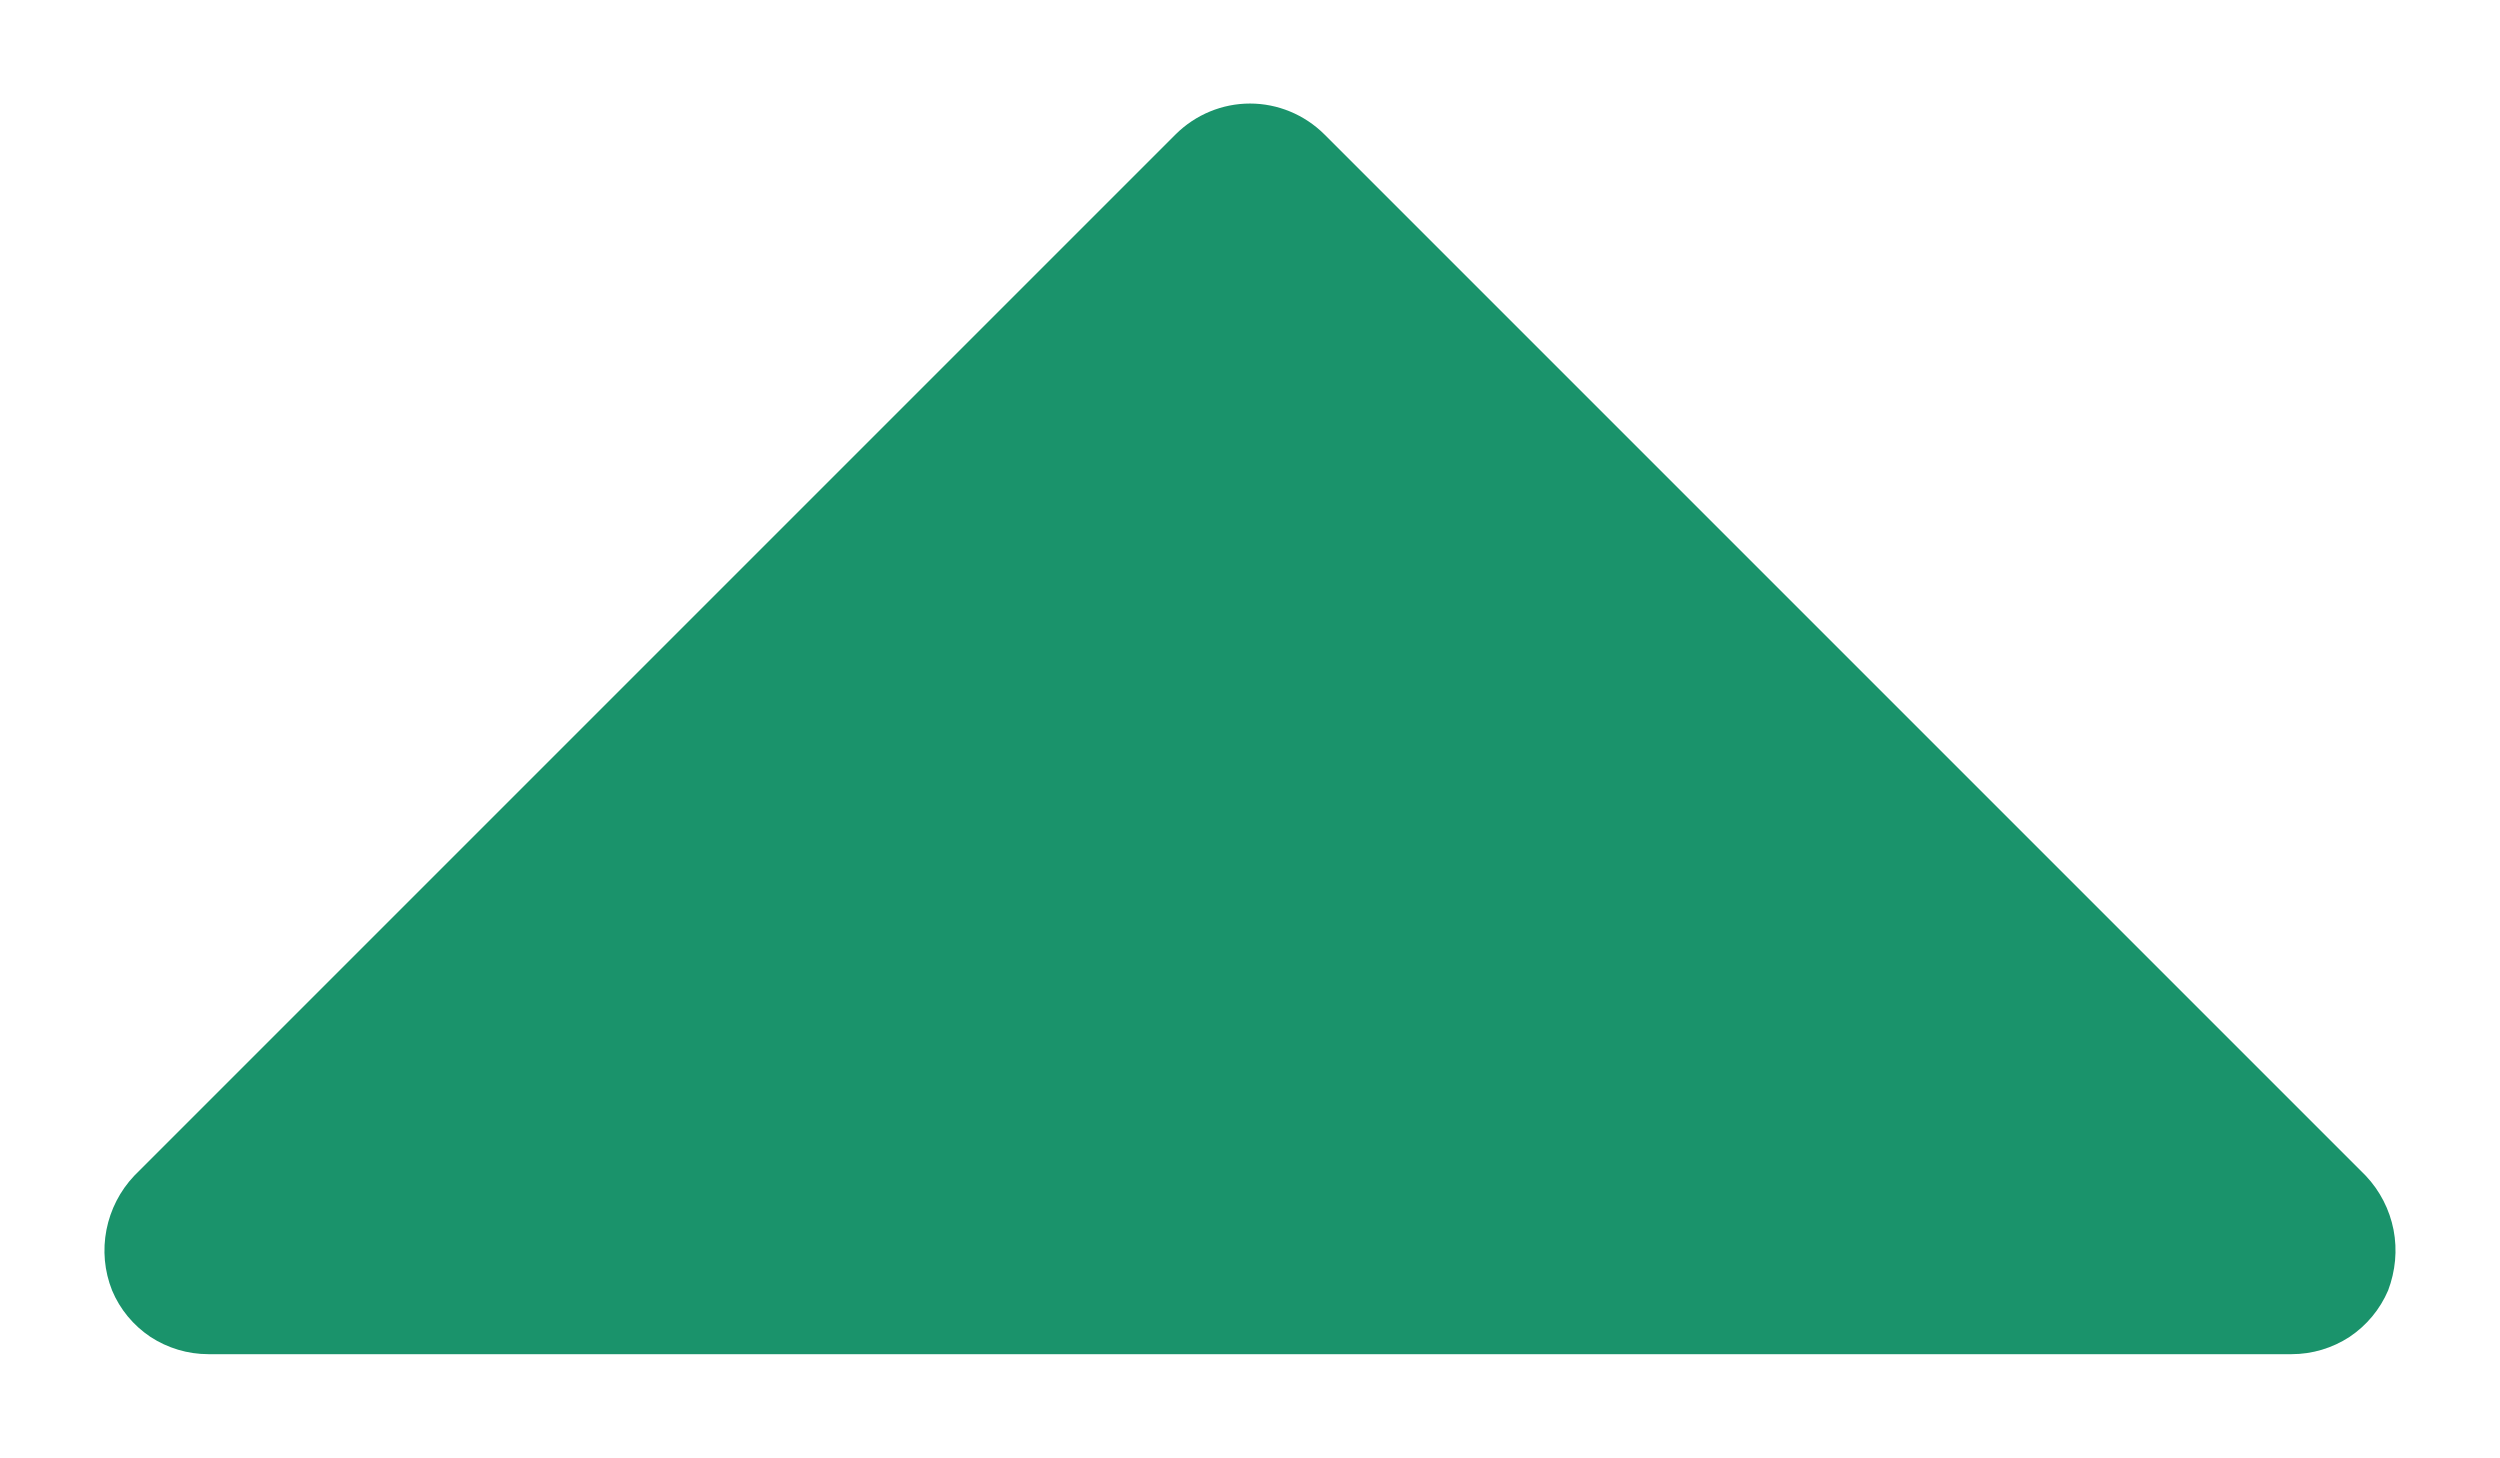 <svg width="12" height="7" viewBox="0 0 12 7" fill="none" xmlns="http://www.w3.org/2000/svg">
<path d="M11.356 5.644L6.356 0.644C6.261 0.55 6.133 0.497 6 0.497C5.867 0.497 5.739 0.55 5.644 0.644L0.644 5.644C0.576 5.716 0.53 5.806 0.511 5.903C0.492 6.001 0.501 6.101 0.538 6.194C0.576 6.285 0.64 6.362 0.722 6.417C0.805 6.471 0.901 6.5 1 6.5H11C11.099 6.5 11.195 6.471 11.278 6.417C11.36 6.362 11.424 6.285 11.463 6.194C11.498 6.101 11.508 6.001 11.489 5.903C11.47 5.806 11.424 5.716 11.356 5.644Z" fill="#1A936B"/>
</svg>
